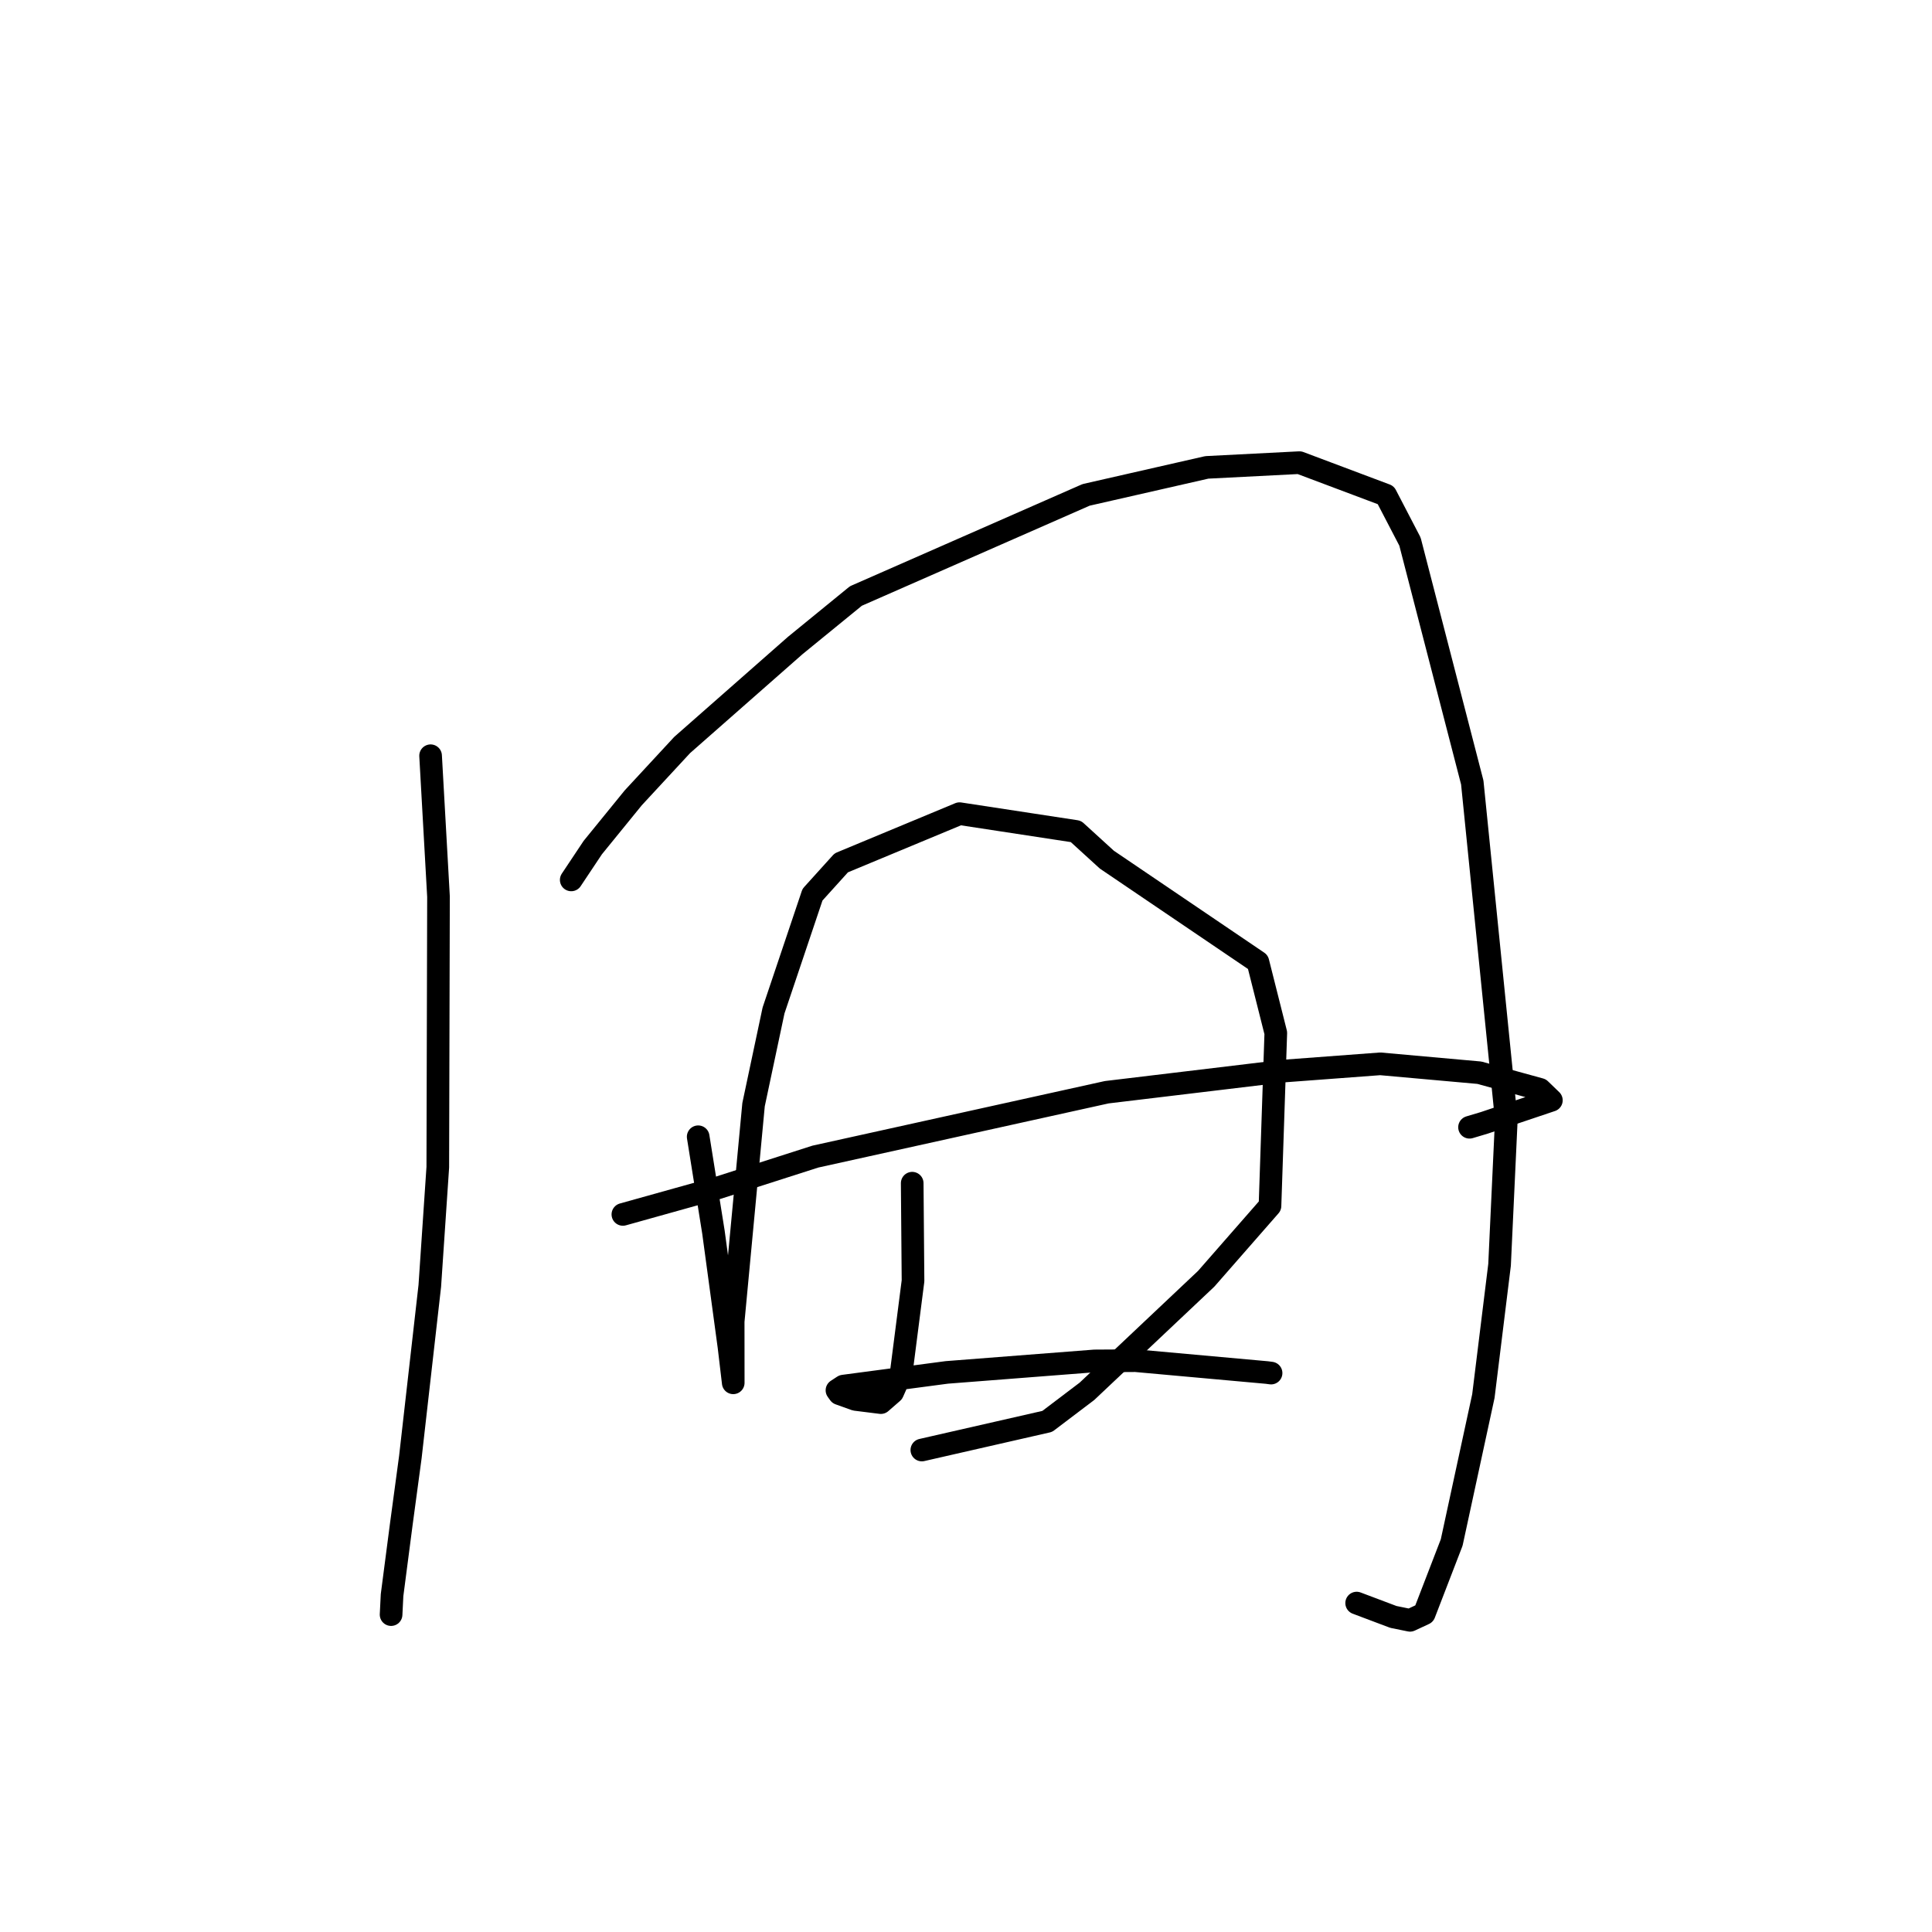 <?xml version="1.0" standalone="no"?>
    <svg width="256" height="256" xmlns="http://www.w3.org/2000/svg" version="1.1">
    <polyline stroke="black" stroke-width="3" stroke-linecap="round" fill="transparent" stroke-linejoin="round" points="57.056 100.139 58.103 118.81 58.01 154.663 56.95 170.391 54.376 193.055 53.17 201.999 51.95 211.359 51.834 213.685 51.821 213.941 51.821 213.943 51.821 213.943 " />
        <polyline stroke="black" stroke-width="3" stroke-linecap="round" fill="transparent" stroke-linejoin="round" points="75.691 116.593 78.546 112.308 83.908 105.718 90.39 98.715 105.379 85.528 113.41 78.973 143.91 65.575 159.908 61.931 172.182 61.303 183.624 65.605 186.829 71.765 195.083 103.682 199.594 148.381 198.7 167.593 196.556 184.982 192.356 204.39 188.717 213.825 186.838 214.701 184.622 214.248 180.136 212.557 179.764 212.416 " />
        <polyline stroke="black" stroke-width="3" stroke-linecap="round" fill="transparent" stroke-linejoin="round" points="92.513 150.626 94.532 163.249 96.594 178.461 97.155 183.203 97.157 183.228 97.157 183.23 97.149 175.096 99.85 146.372 102.498 133.891 107.661 118.549 111.471 114.333 127.146 107.814 142.562 110.168 146.665 113.91 166.68 127.475 169.05 136.873 168.28 159.785 159.825 169.446 144.025 184.358 138.766 188.343 123.659 191.79 122.149 192.135 " />
        <polyline stroke="black" stroke-width="3" stroke-linecap="round" fill="transparent" stroke-linejoin="round" points="82.535 160.917 95.035 157.425 108.038 153.257 146.649 144.726 169.924 141.933 182.888 140.963 196.024 142.14 204.066 144.348 205.415 145.649 205.563 145.793 205.564 145.793 205.565 145.794 196.677 148.784 194.721 149.368 " />
        <polyline stroke="black" stroke-width="3" stroke-linecap="round" fill="transparent" stroke-linejoin="round" points="120.872 156.78 120.98 169.722 119.41 181.957 118.282 184.492 116.872 185.719 116.718 185.853 113.354 185.432 111.223 184.668 110.902 184.224 111.755 183.666 125.452 181.851 145.036 180.329 150.463 180.296 167.867 181.867 168.421 181.94 168.424 181.94 " />
        </svg>